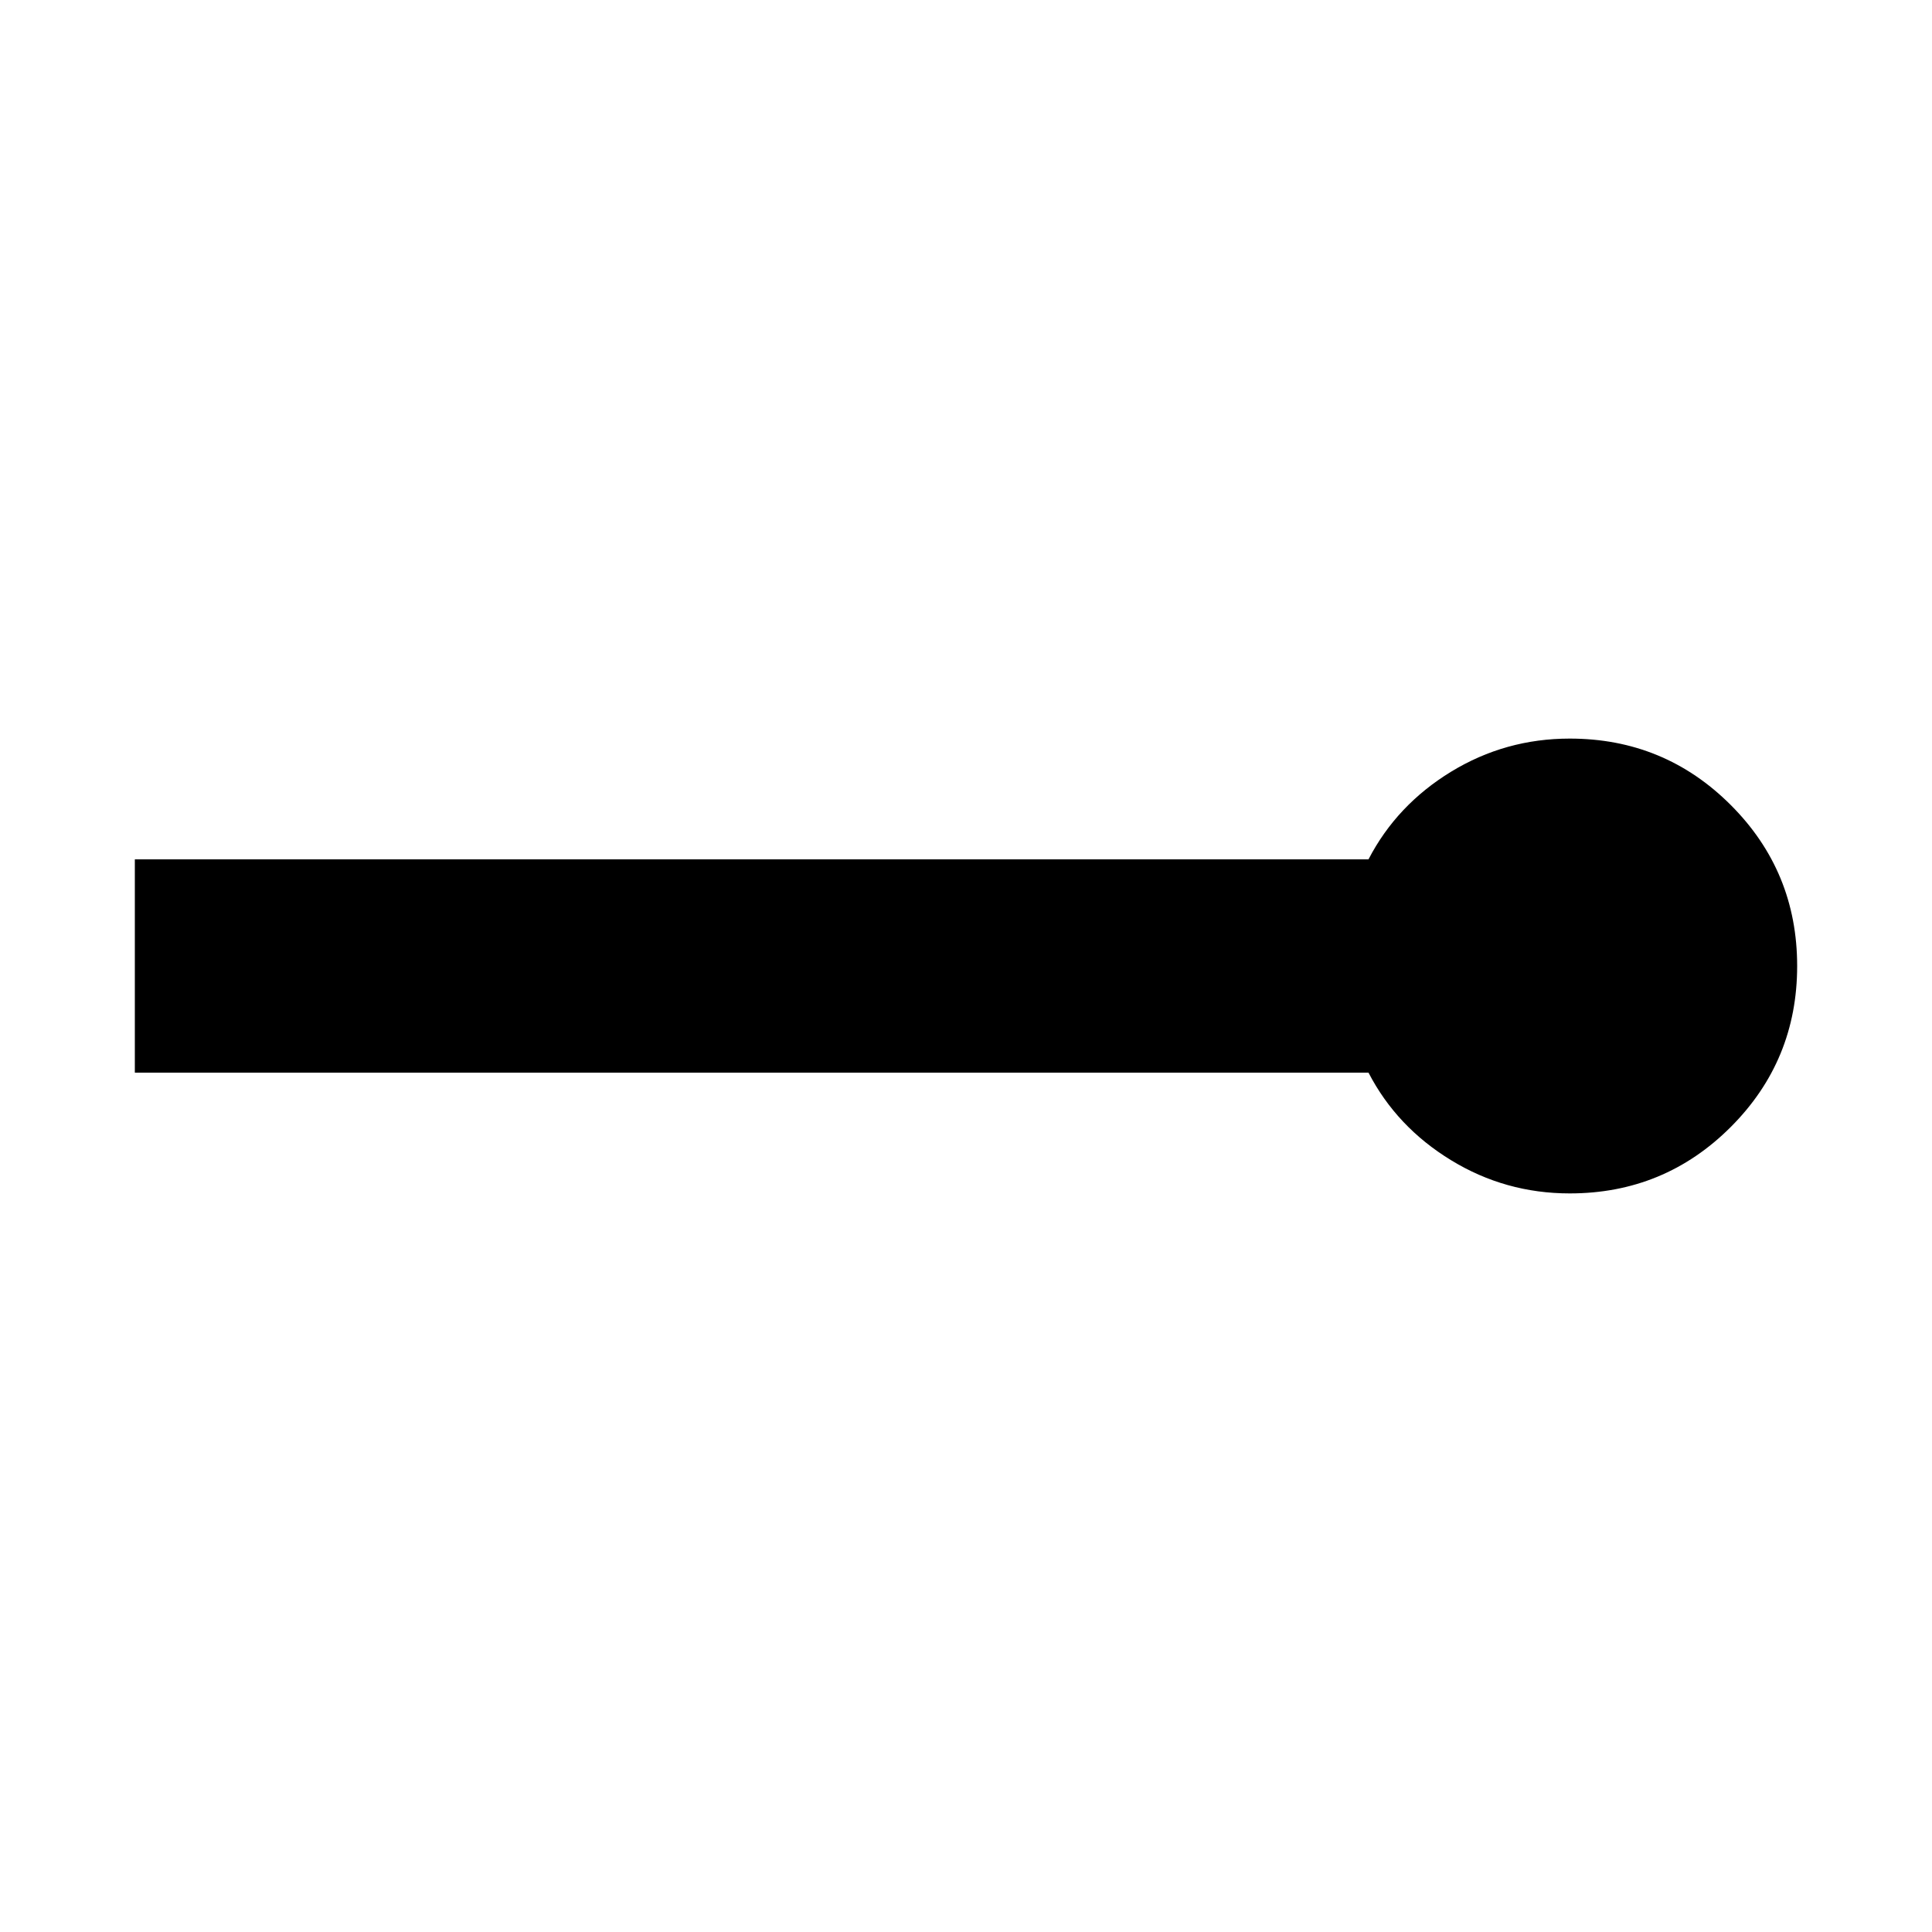 <svg xmlns="http://www.w3.org/2000/svg" height="24" width="24"><path d="M19.5 14.825q-.8 0-1.475-.413Q17.35 14 17 13.325H1.675v-2.65H17q.35-.675 1.025-1.088.675-.412 1.475-.412 1.175 0 2 .825t.825 2q0 1.175-.825 2t-2 .825Z"/></svg>